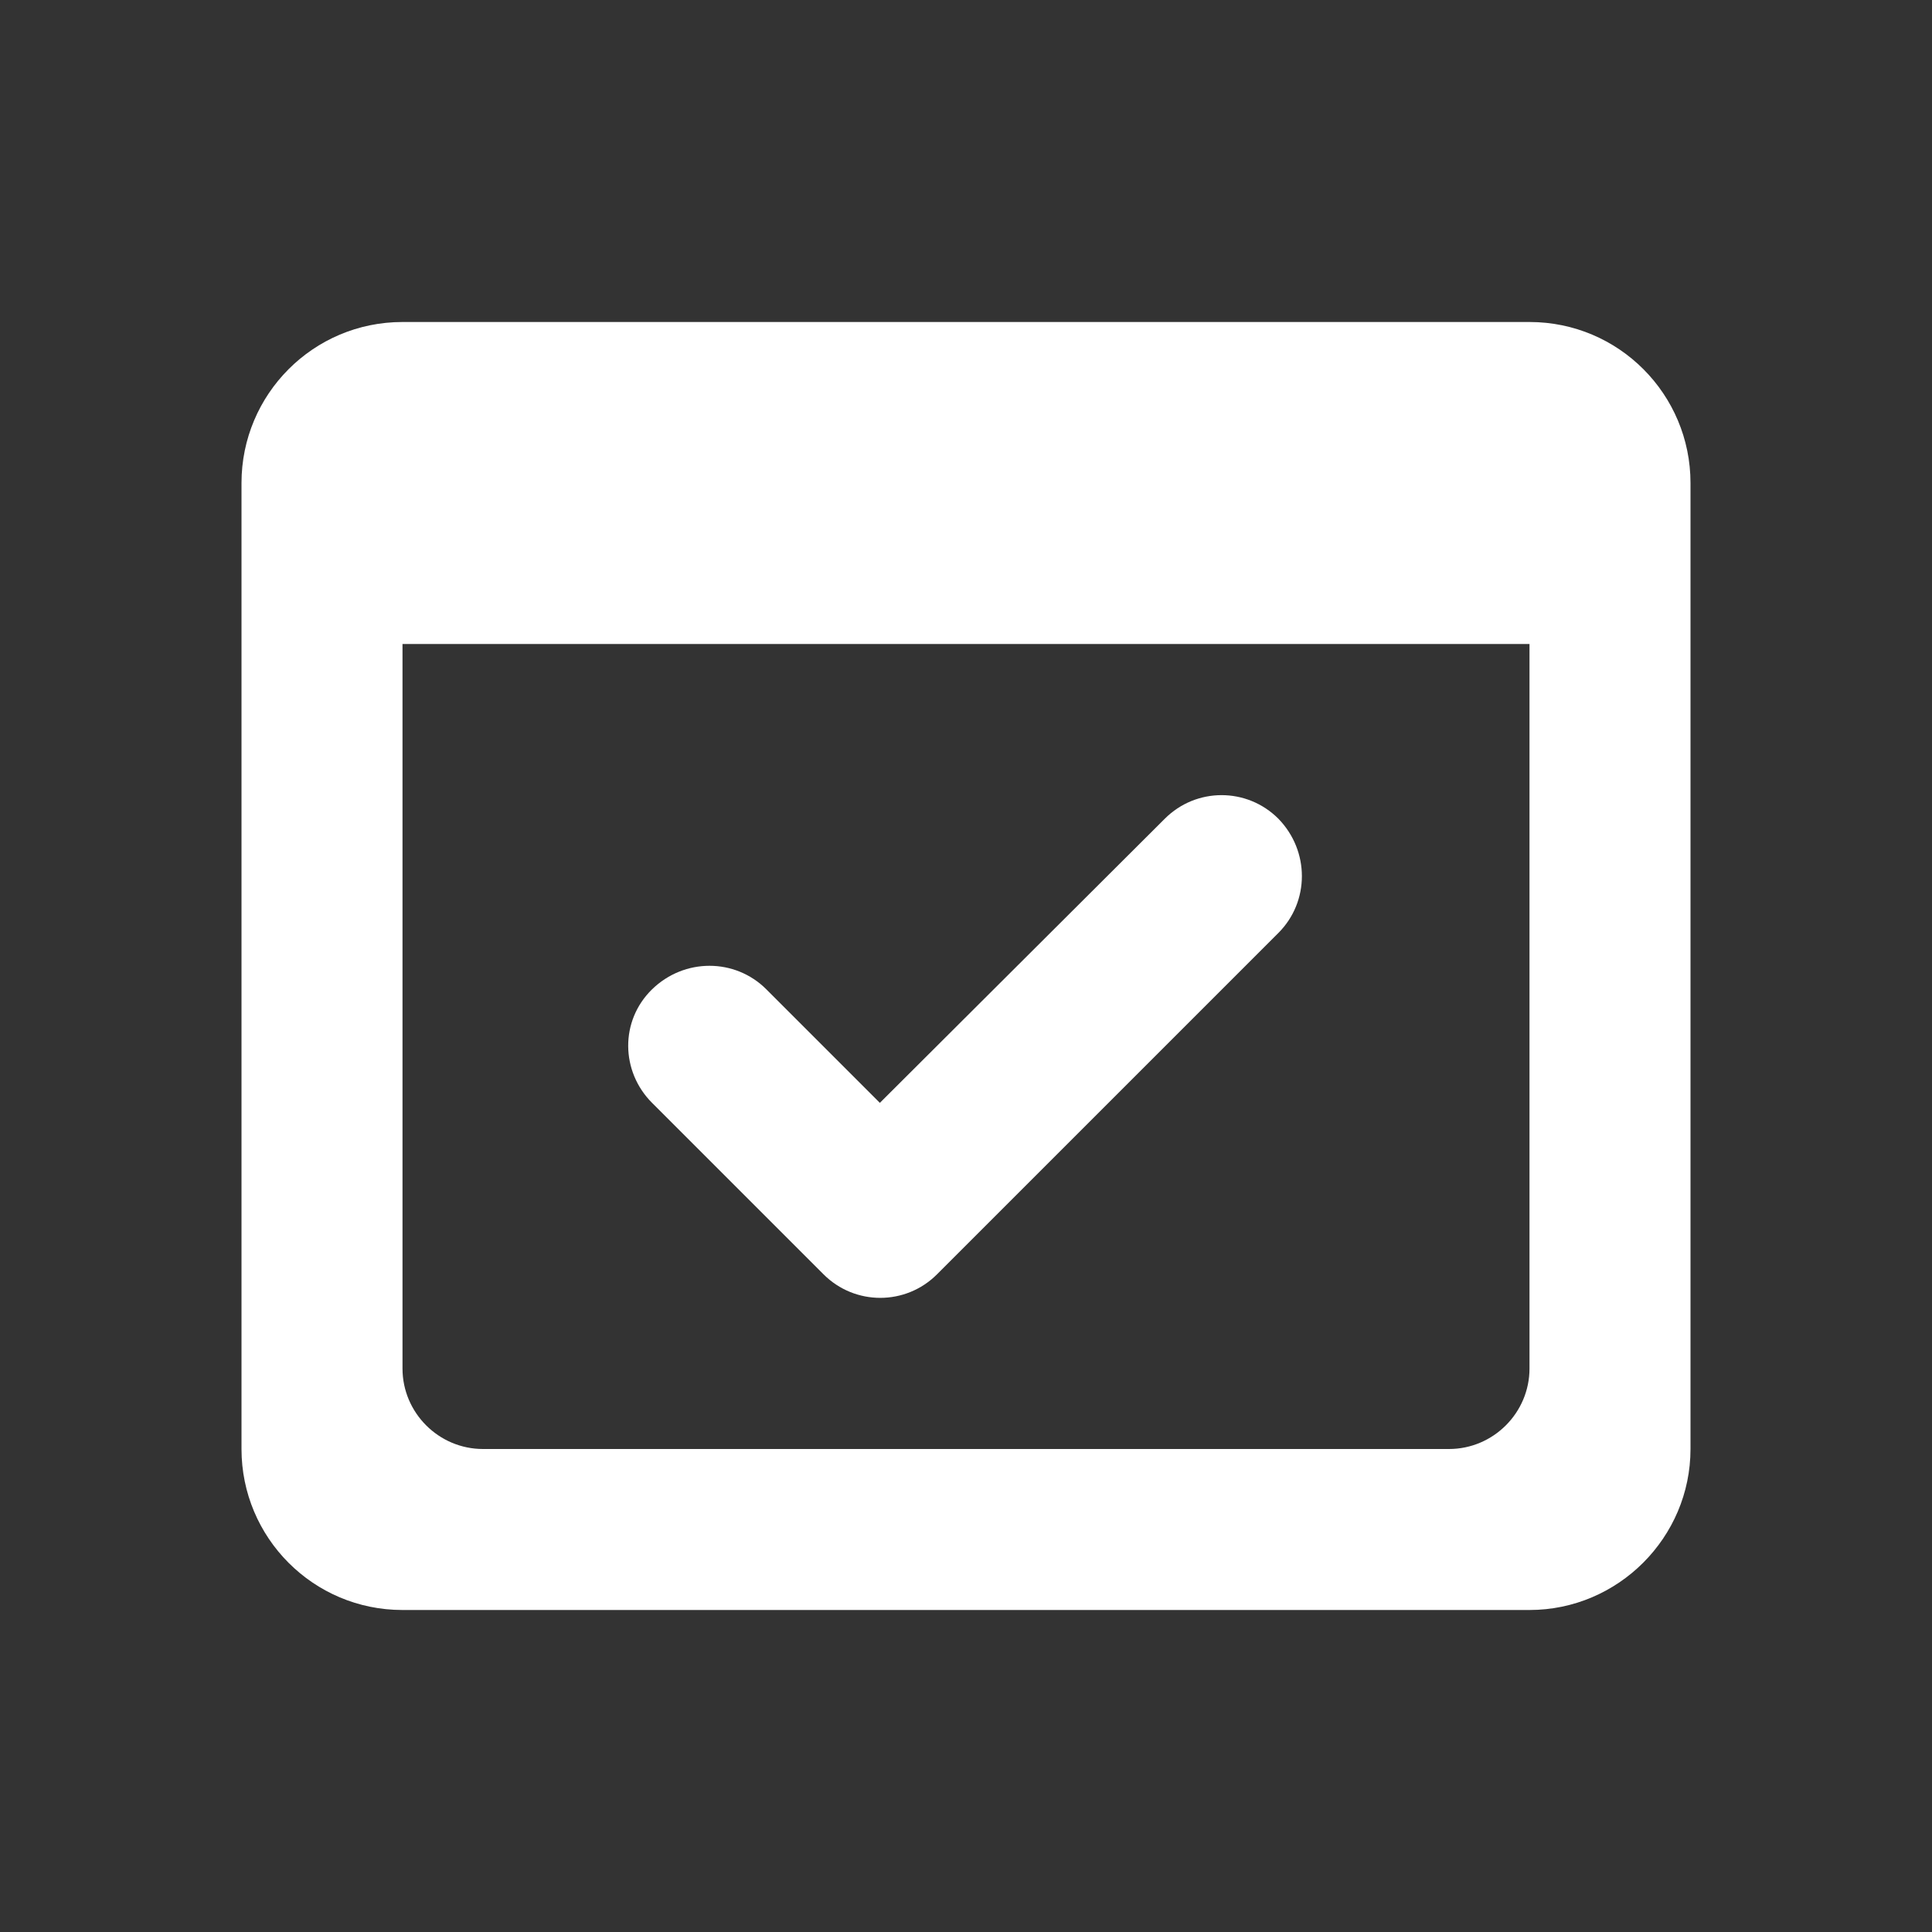 <svg width="24" height="24" viewBox="0 0 24 24" fill="none" xmlns="http://www.w3.org/2000/svg">
<rect x="0" y="0" width="24" height="24" fill="#333333" stroke="none"/>
<path fill-rule="evenodd" clip-rule="evenodd" d="M5 4H19C20.11 4 21 4.9 21 6V18C21 19.1 20.1 20 19 20H5C3.89 20 3 19.1 3 18V6C3 4.9 3.89 4 5 4ZM18 18C18.55 18 19 17.55 19 17V8H5V17C5 17.55 5.45 18 6 18H18ZM11.64 15.83C11.25 16.22 10.62 16.22 10.23 15.83L8.1 13.7C7.71 13.31 7.7 12.68 8.1 12.29C8.5 11.9 9.13 11.9 9.52 12.29L10.93 13.7L14.47 10.17C14.86 9.78 15.49 9.78 15.88 10.17C16.27 10.57 16.27 11.2 15.88 11.59L11.64 15.83Z" fill="white"/>
</svg>
